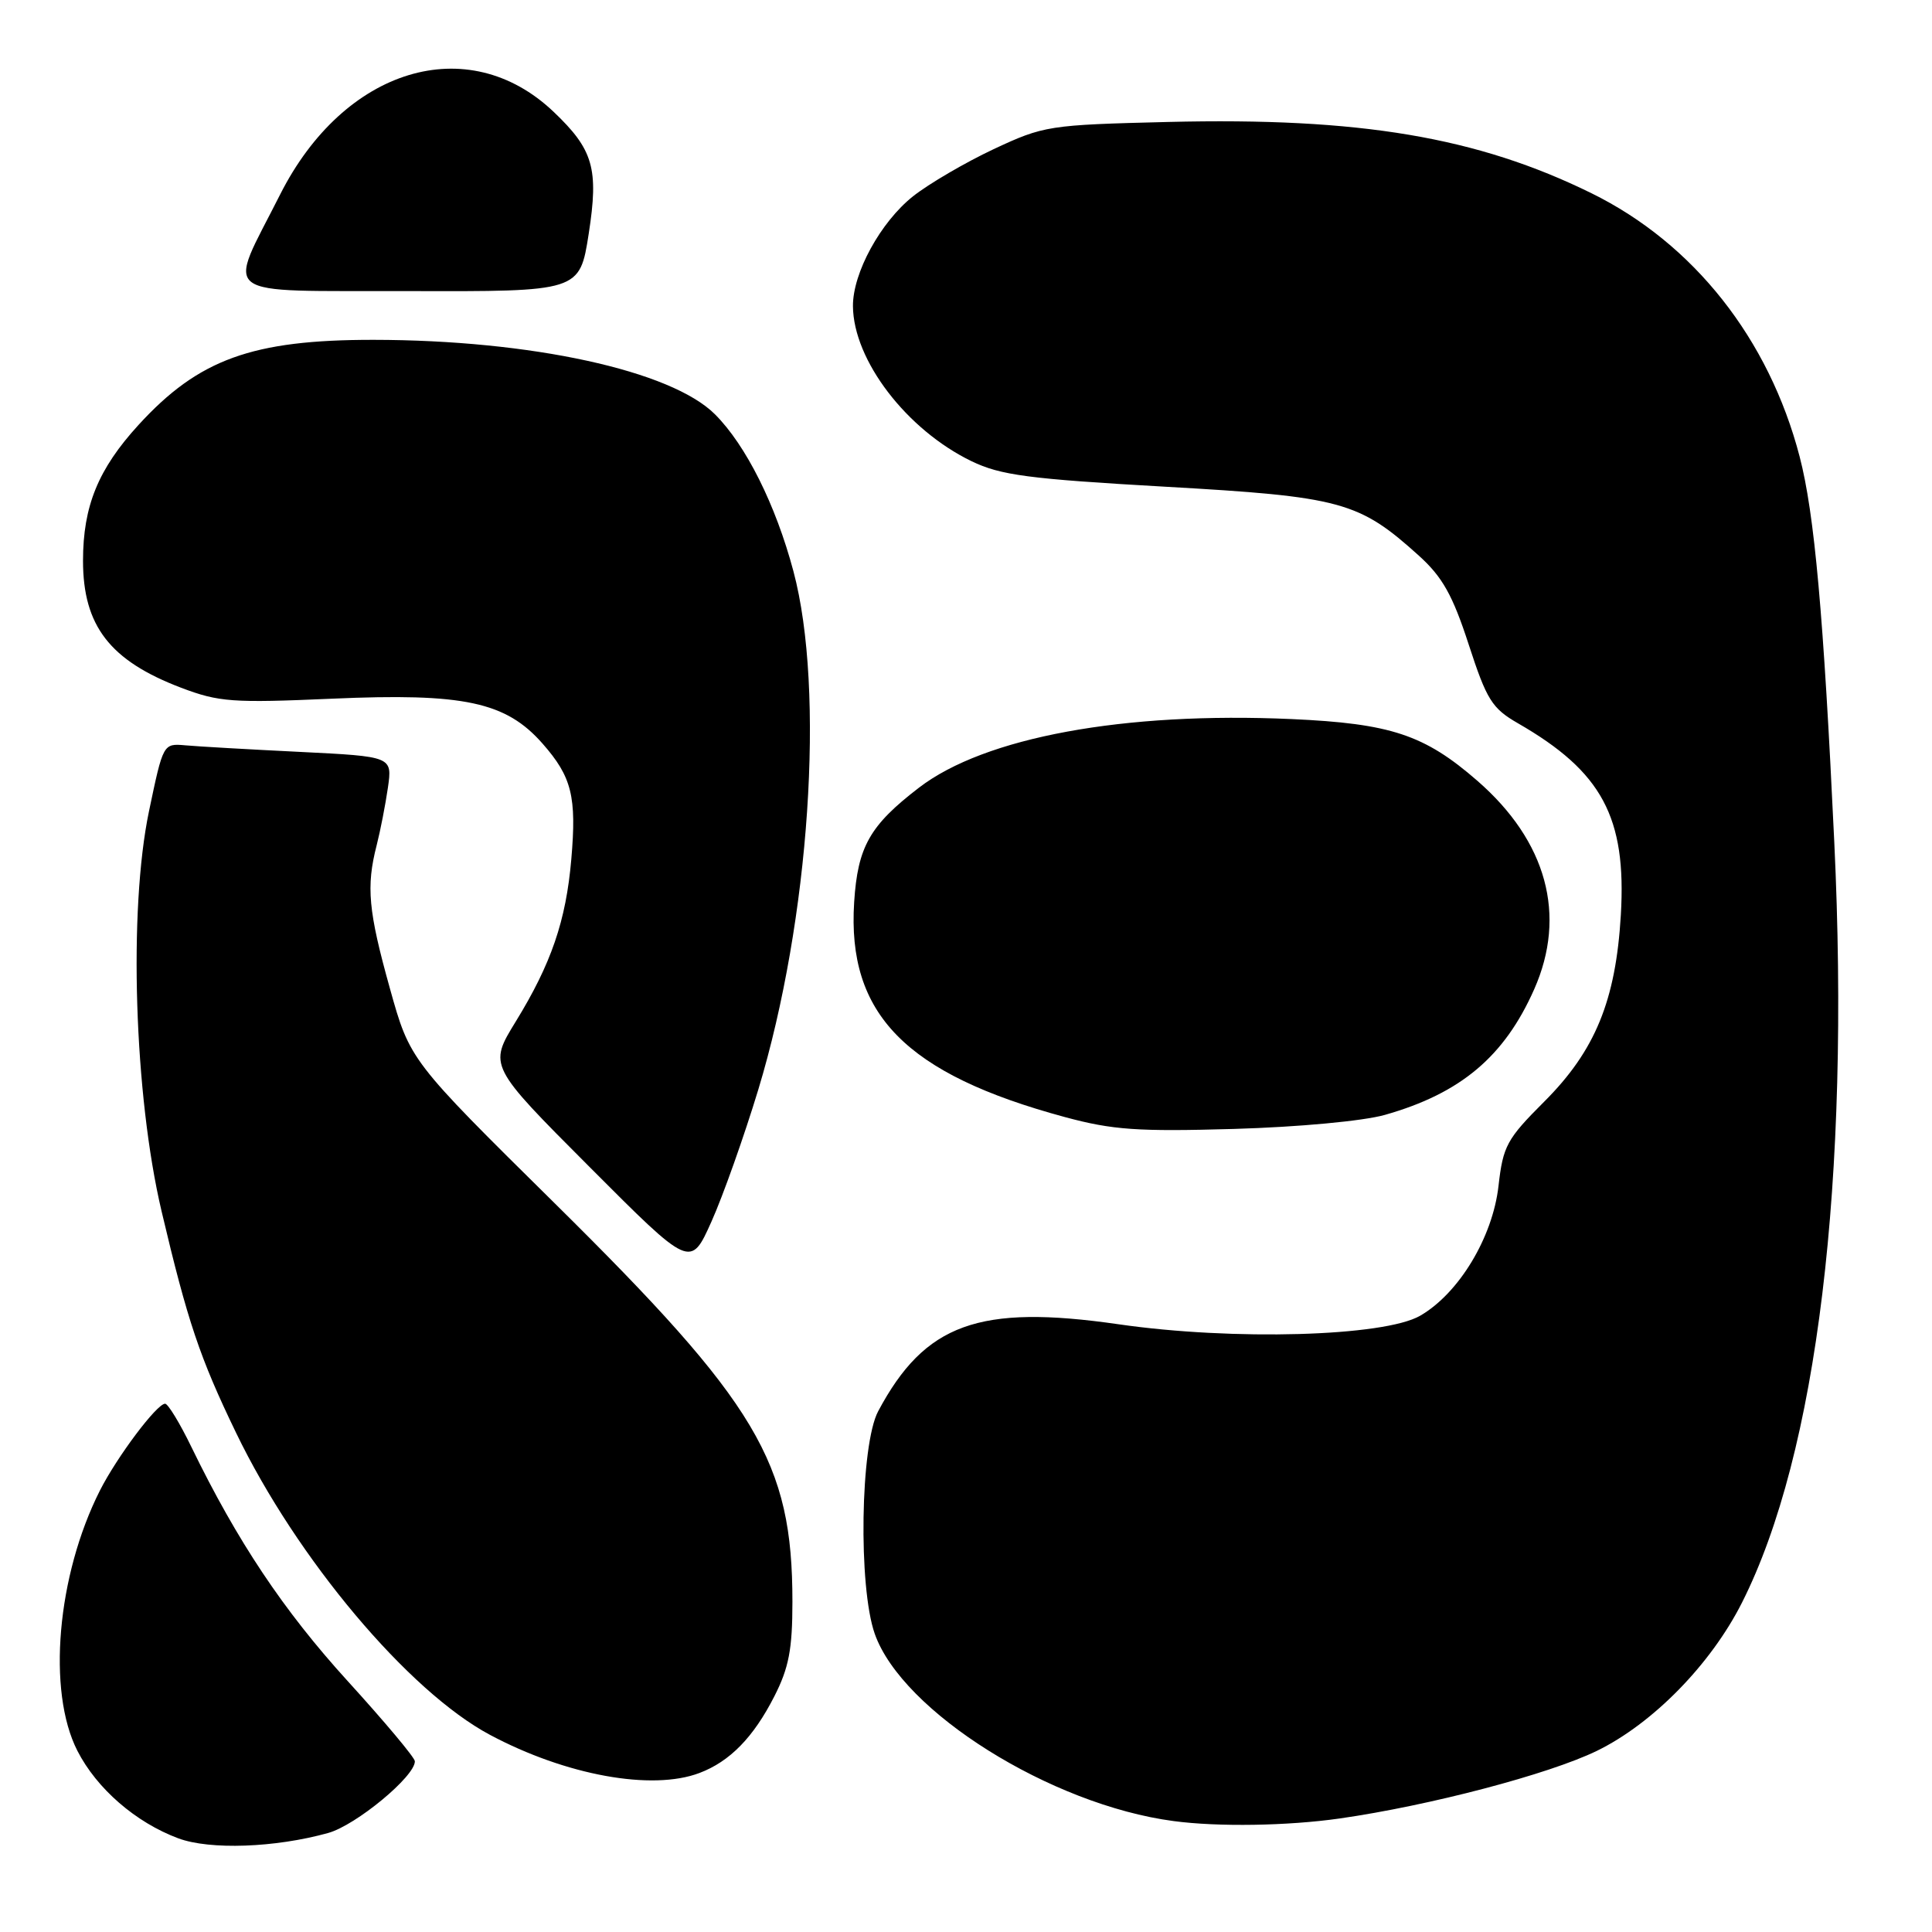 <?xml version="1.0" encoding="UTF-8" standalone="no"?>
<!DOCTYPE svg PUBLIC "-//W3C//DTD SVG 1.1//EN" "http://www.w3.org/Graphics/SVG/1.1/DTD/svg11.dtd" >
<svg xmlns="http://www.w3.org/2000/svg" xmlns:xlink="http://www.w3.org/1999/xlink" version="1.1" viewBox="0 0 256 256">
 <g >
 <path fill="currentColor"
d=" M 43.48 242.88 C 47.17 241.86 55.03 235.35 54.97 233.37 C 54.96 232.89 50.95 228.11 46.06 222.74 C 37.56 213.40 31.42 204.20 25.37 191.75 C 23.84 188.59 22.26 186.00 21.88 186.00 C 20.78 186.00 15.50 193.04 13.24 197.50 C 7.55 208.77 6.22 224.08 10.25 231.98 C 12.82 237.01 17.99 241.49 23.63 243.59 C 27.81 245.14 36.44 244.84 43.48 242.88 Z  M 177.50 240.96 C 189.44 239.25 205.22 235.10 211.59 232.00 C 219.01 228.38 226.69 220.54 230.82 212.36 C 240.79 192.61 245.18 156.45 243.05 111.54 C 241.63 81.42 240.43 68.07 238.46 60.50 C 234.39 44.90 224.42 32.27 210.89 25.61 C 195.75 18.16 180.19 15.54 154.79 16.16 C 138.93 16.55 138.32 16.65 131.65 19.77 C 127.89 21.54 123.08 24.35 120.98 26.01 C 116.68 29.43 112.99 36.16 113.02 40.57 C 113.08 47.73 120.12 56.94 128.73 61.11 C 132.58 62.97 136.26 63.46 154.36 64.49 C 177.73 65.81 180.06 66.45 188.01 73.63 C 191.13 76.45 192.48 78.85 194.61 85.40 C 197.00 92.75 197.70 93.86 201.14 95.84 C 212.28 102.25 215.53 108.30 214.77 121.23 C 214.10 132.58 211.37 139.23 204.61 145.98 C 199.66 150.93 199.16 151.84 198.56 157.14 C 197.79 163.95 193.32 171.37 188.18 174.34 C 183.41 177.10 163.41 177.67 148.20 175.47 C 129.69 172.80 122.55 175.39 116.36 187.00 C 114.00 191.44 113.71 210.25 115.91 216.49 C 119.54 226.80 139.25 239.15 155.50 241.30 C 161.41 242.09 170.62 241.94 177.50 240.96 Z  M 92.68 234.93 C 96.71 233.41 99.84 230.20 102.60 224.78 C 104.53 221.00 105.00 218.53 105.00 212.24 C 105.00 193.74 100.39 186.01 73.56 159.50 C 54.32 140.50 54.32 140.50 51.66 130.96 C 48.80 120.71 48.50 117.48 49.91 112.00 C 50.40 110.08 51.07 106.64 51.40 104.37 C 51.99 100.24 51.99 100.24 39.74 99.63 C 33.01 99.30 26.18 98.91 24.56 98.76 C 21.62 98.50 21.62 98.52 19.74 107.50 C 17.01 120.59 17.78 145.10 21.41 160.50 C 24.85 175.08 26.47 179.90 31.28 189.85 C 39.33 206.53 54.12 224.12 64.93 229.88 C 74.98 235.24 86.39 237.32 92.68 234.93 Z  M 100.48 144.37 C 107.29 121.89 109.35 91.48 105.13 75.68 C 102.78 66.88 98.85 59.01 94.74 54.90 C 88.94 49.10 70.38 45.05 49.50 45.03 C 33.42 45.02 26.32 47.59 18.35 56.31 C 13.01 62.15 11.00 67.07 11.00 74.30 C 11.00 82.92 14.56 87.54 24.00 91.13 C 29.01 93.03 30.79 93.16 44.00 92.58 C 61.47 91.81 67.03 93.00 71.89 98.53 C 75.77 102.94 76.42 105.56 75.70 113.86 C 75.00 122.00 73.04 127.71 68.34 135.36 C 64.74 141.22 64.74 141.22 78.12 154.63 C 91.50 168.05 91.50 168.05 94.27 161.87 C 95.79 158.48 98.59 150.60 100.48 144.37 Z  M 183.50 147.73 C 193.55 144.88 199.34 140.00 203.29 131.08 C 207.63 121.27 204.96 111.47 195.76 103.46 C 188.74 97.35 184.27 95.87 171.13 95.28 C 148.91 94.29 130.47 97.69 121.77 104.37 C 115.24 109.38 113.65 112.20 113.18 119.55 C 112.23 134.39 120.00 142.31 141.11 148.02 C 147.41 149.72 150.71 149.96 163.50 149.59 C 172.08 149.34 180.64 148.54 183.50 147.73 Z  M 78.01 30.96 C 79.35 22.33 78.62 19.82 73.34 14.80 C 61.99 4.02 45.58 9.00 37.11 25.79 C 30.07 39.75 28.40 38.49 54.06 38.57 C 76.81 38.64 76.81 38.64 78.01 30.96 Z "/>
</g>
</svg>